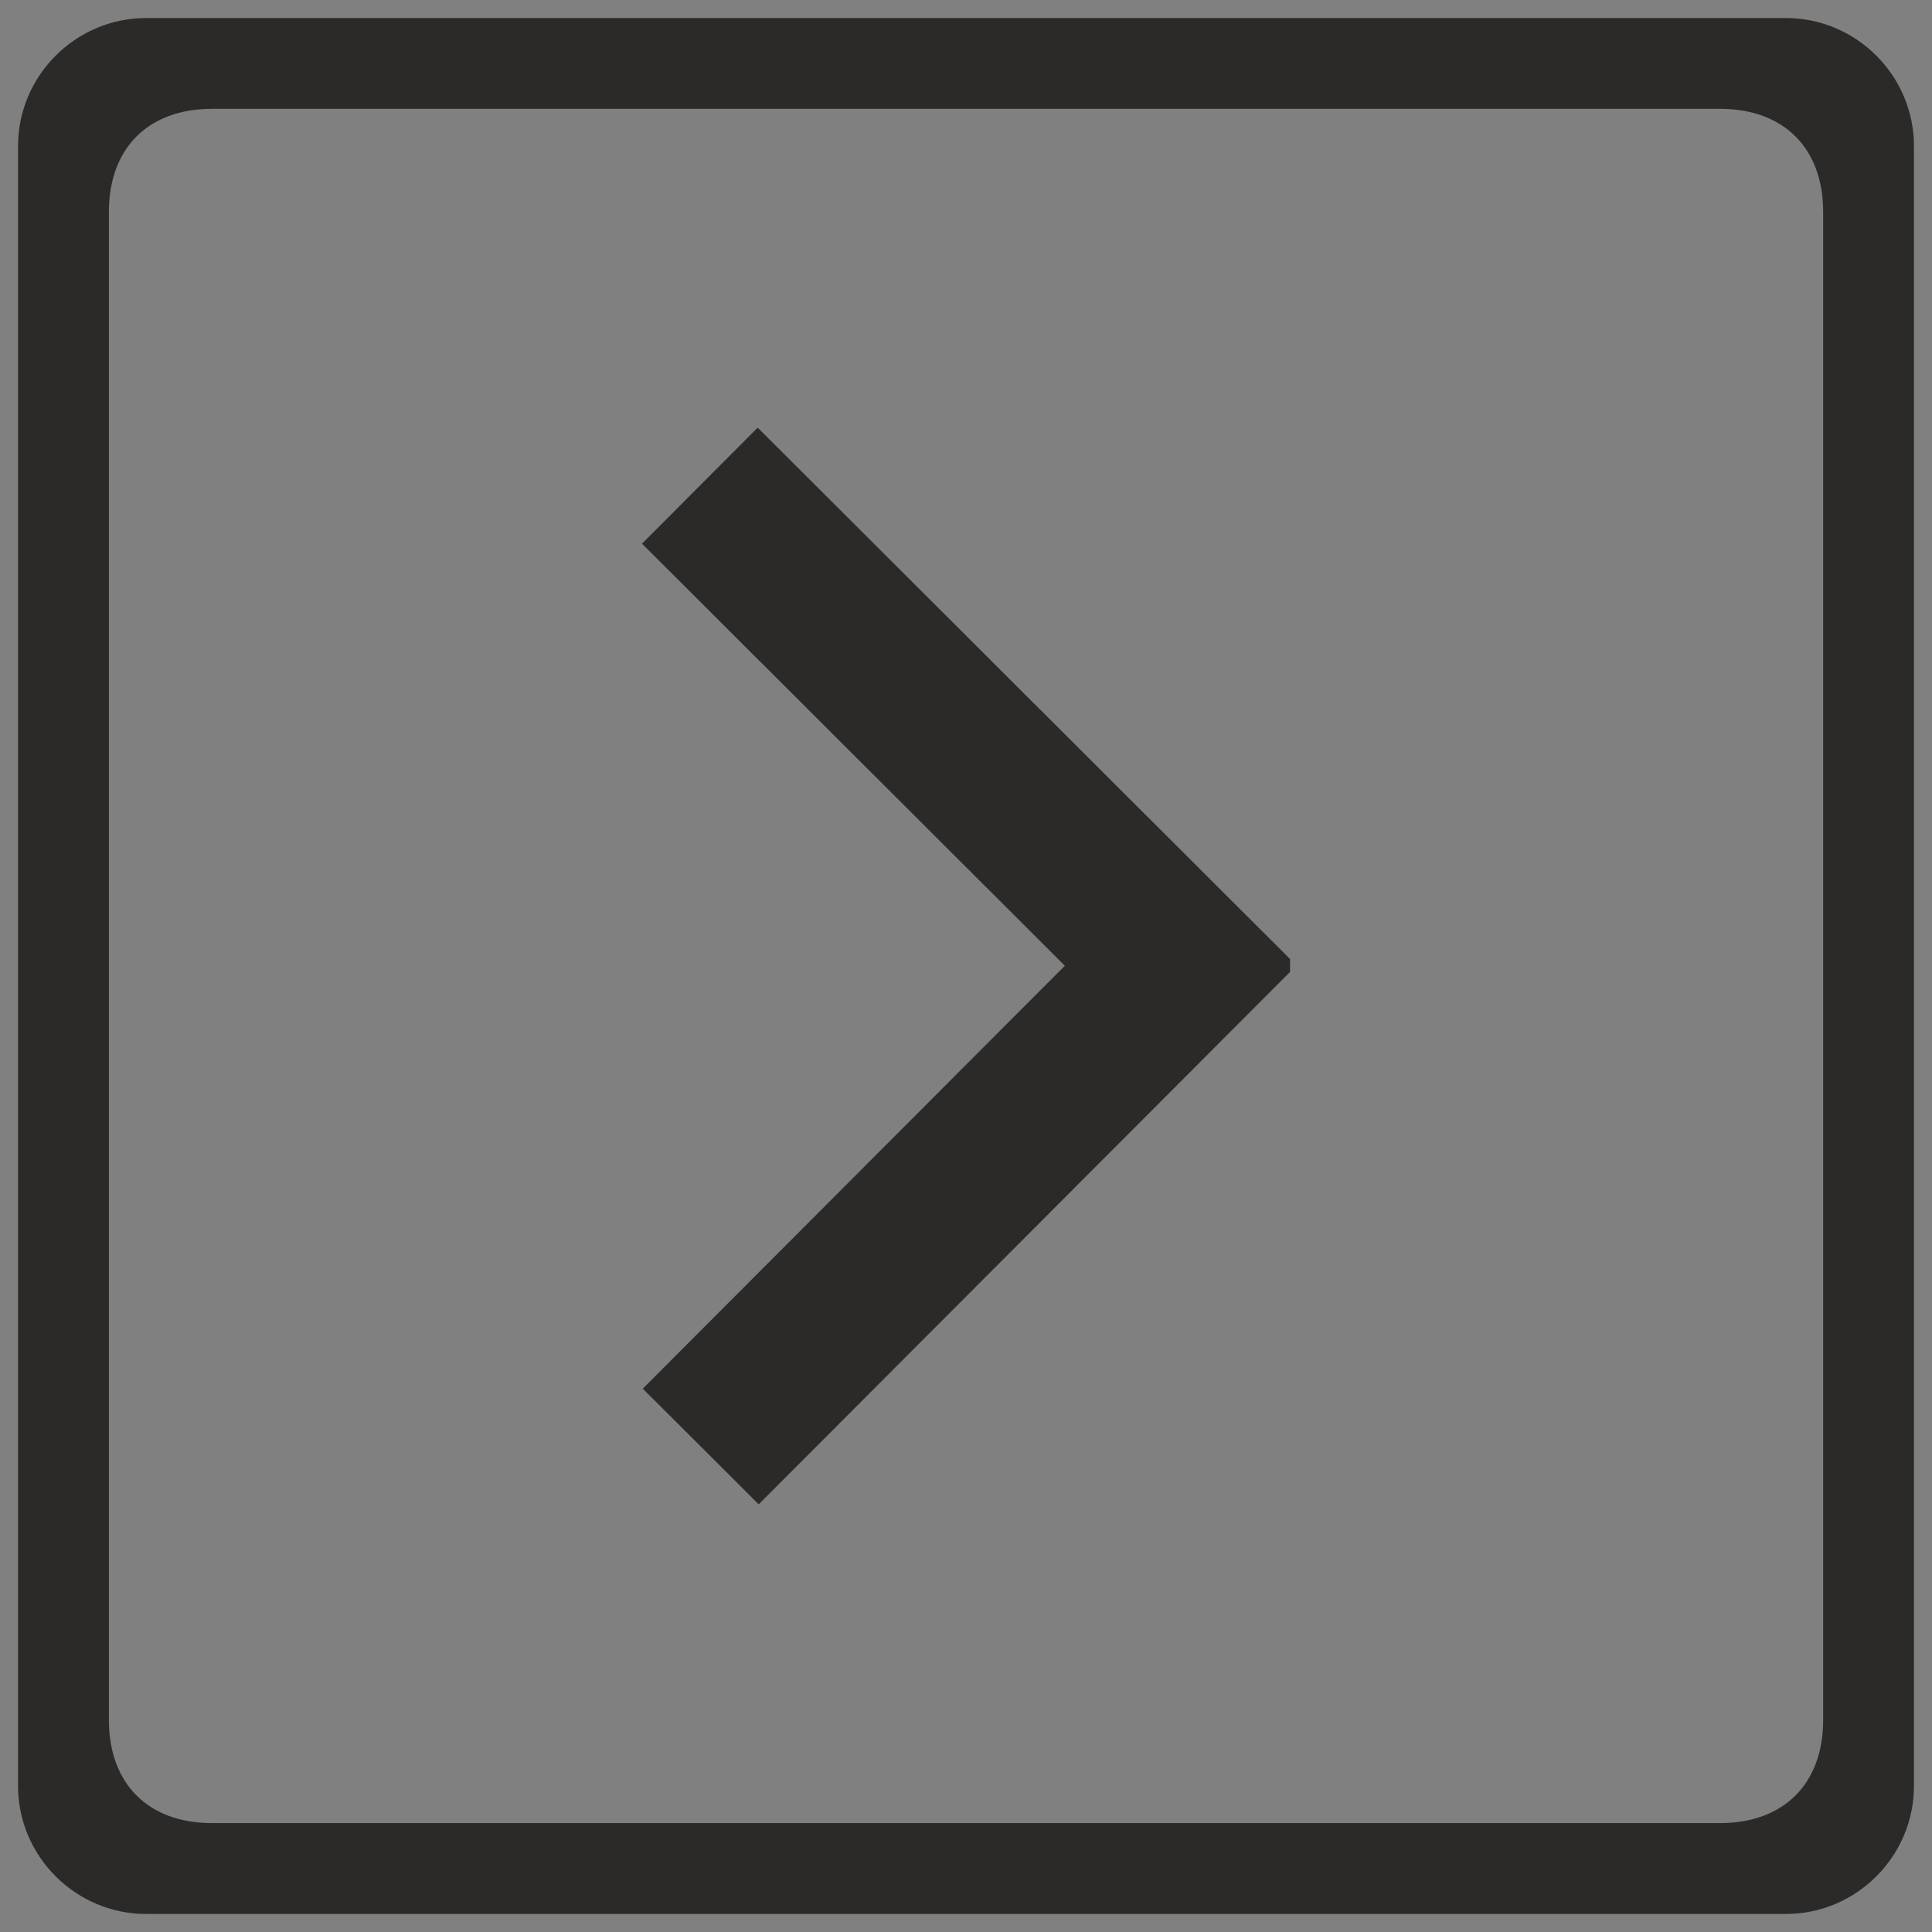 <?xml version="1.0" encoding="UTF-8"?>
<!DOCTYPE svg PUBLIC "-//W3C//DTD SVG 1.1//EN" "http://www.w3.org/Graphics/SVG/1.1/DTD/svg11.dtd">
<!-- Creator: CorelDRAW X6 -->
<svg xmlns="http://www.w3.org/2000/svg" xml:space="preserve" width="30px" height="30px" version="1.1" style="shape-rendering:geometricPrecision; text-rendering:geometricPrecision; image-rendering:optimizeQuality; fill-rule:evenodd; clip-rule:evenodd"
viewBox="0 0 30000 30000"
 xmlns:xlink="http://www.w3.org/1999/xlink">
 <rect x="0" y="0" width="30000" height="30000" fill="#808080" stroke="none"/>
 <defs>
  <style type="text/css">
   <![CDATA[
    .fil1 {fill:#2B2A29}
    .fil0 {fill:#FEFEFE}
   ]]>
  </style>
 </defs>
 <g id="Layer_x0020_1">
  <path class="fil0" d="M-2063544 56601l37546 0 0 4222 -37546 0 0 -4222zm0 16662l20884 0 0 4222 -20884 0 0 -4222zm0 -8331l37546 0 0 4222 -37546 0 0 -4222z"/>
  <path class="fil1" d="M2269 280l25462 0c1094,0 1989,895 1989,1989l0 25462c0,1094 -895,1989 -1989,1989l-25462 0c-1094,0 -1989,-895 -1989,-1989l0 -25462c0,-1094 895,-1989 1989,-1989zm9496 6360l8267 8252 0 0 0 200 -8251 8267 -1800 -1796 6554 -6567 -6566 -6554 1796 -1801zm-8474 -4950l23419 0c990,0 1600,612 1600,1600l0 23419c0,989 -612,1600 -1600,1600l-23419 0c-989,0 -1600,-611 -1600,-1600l0 -23419c0,-990 611,-1600 1600,-1600z"/>
 </g>
</svg>
